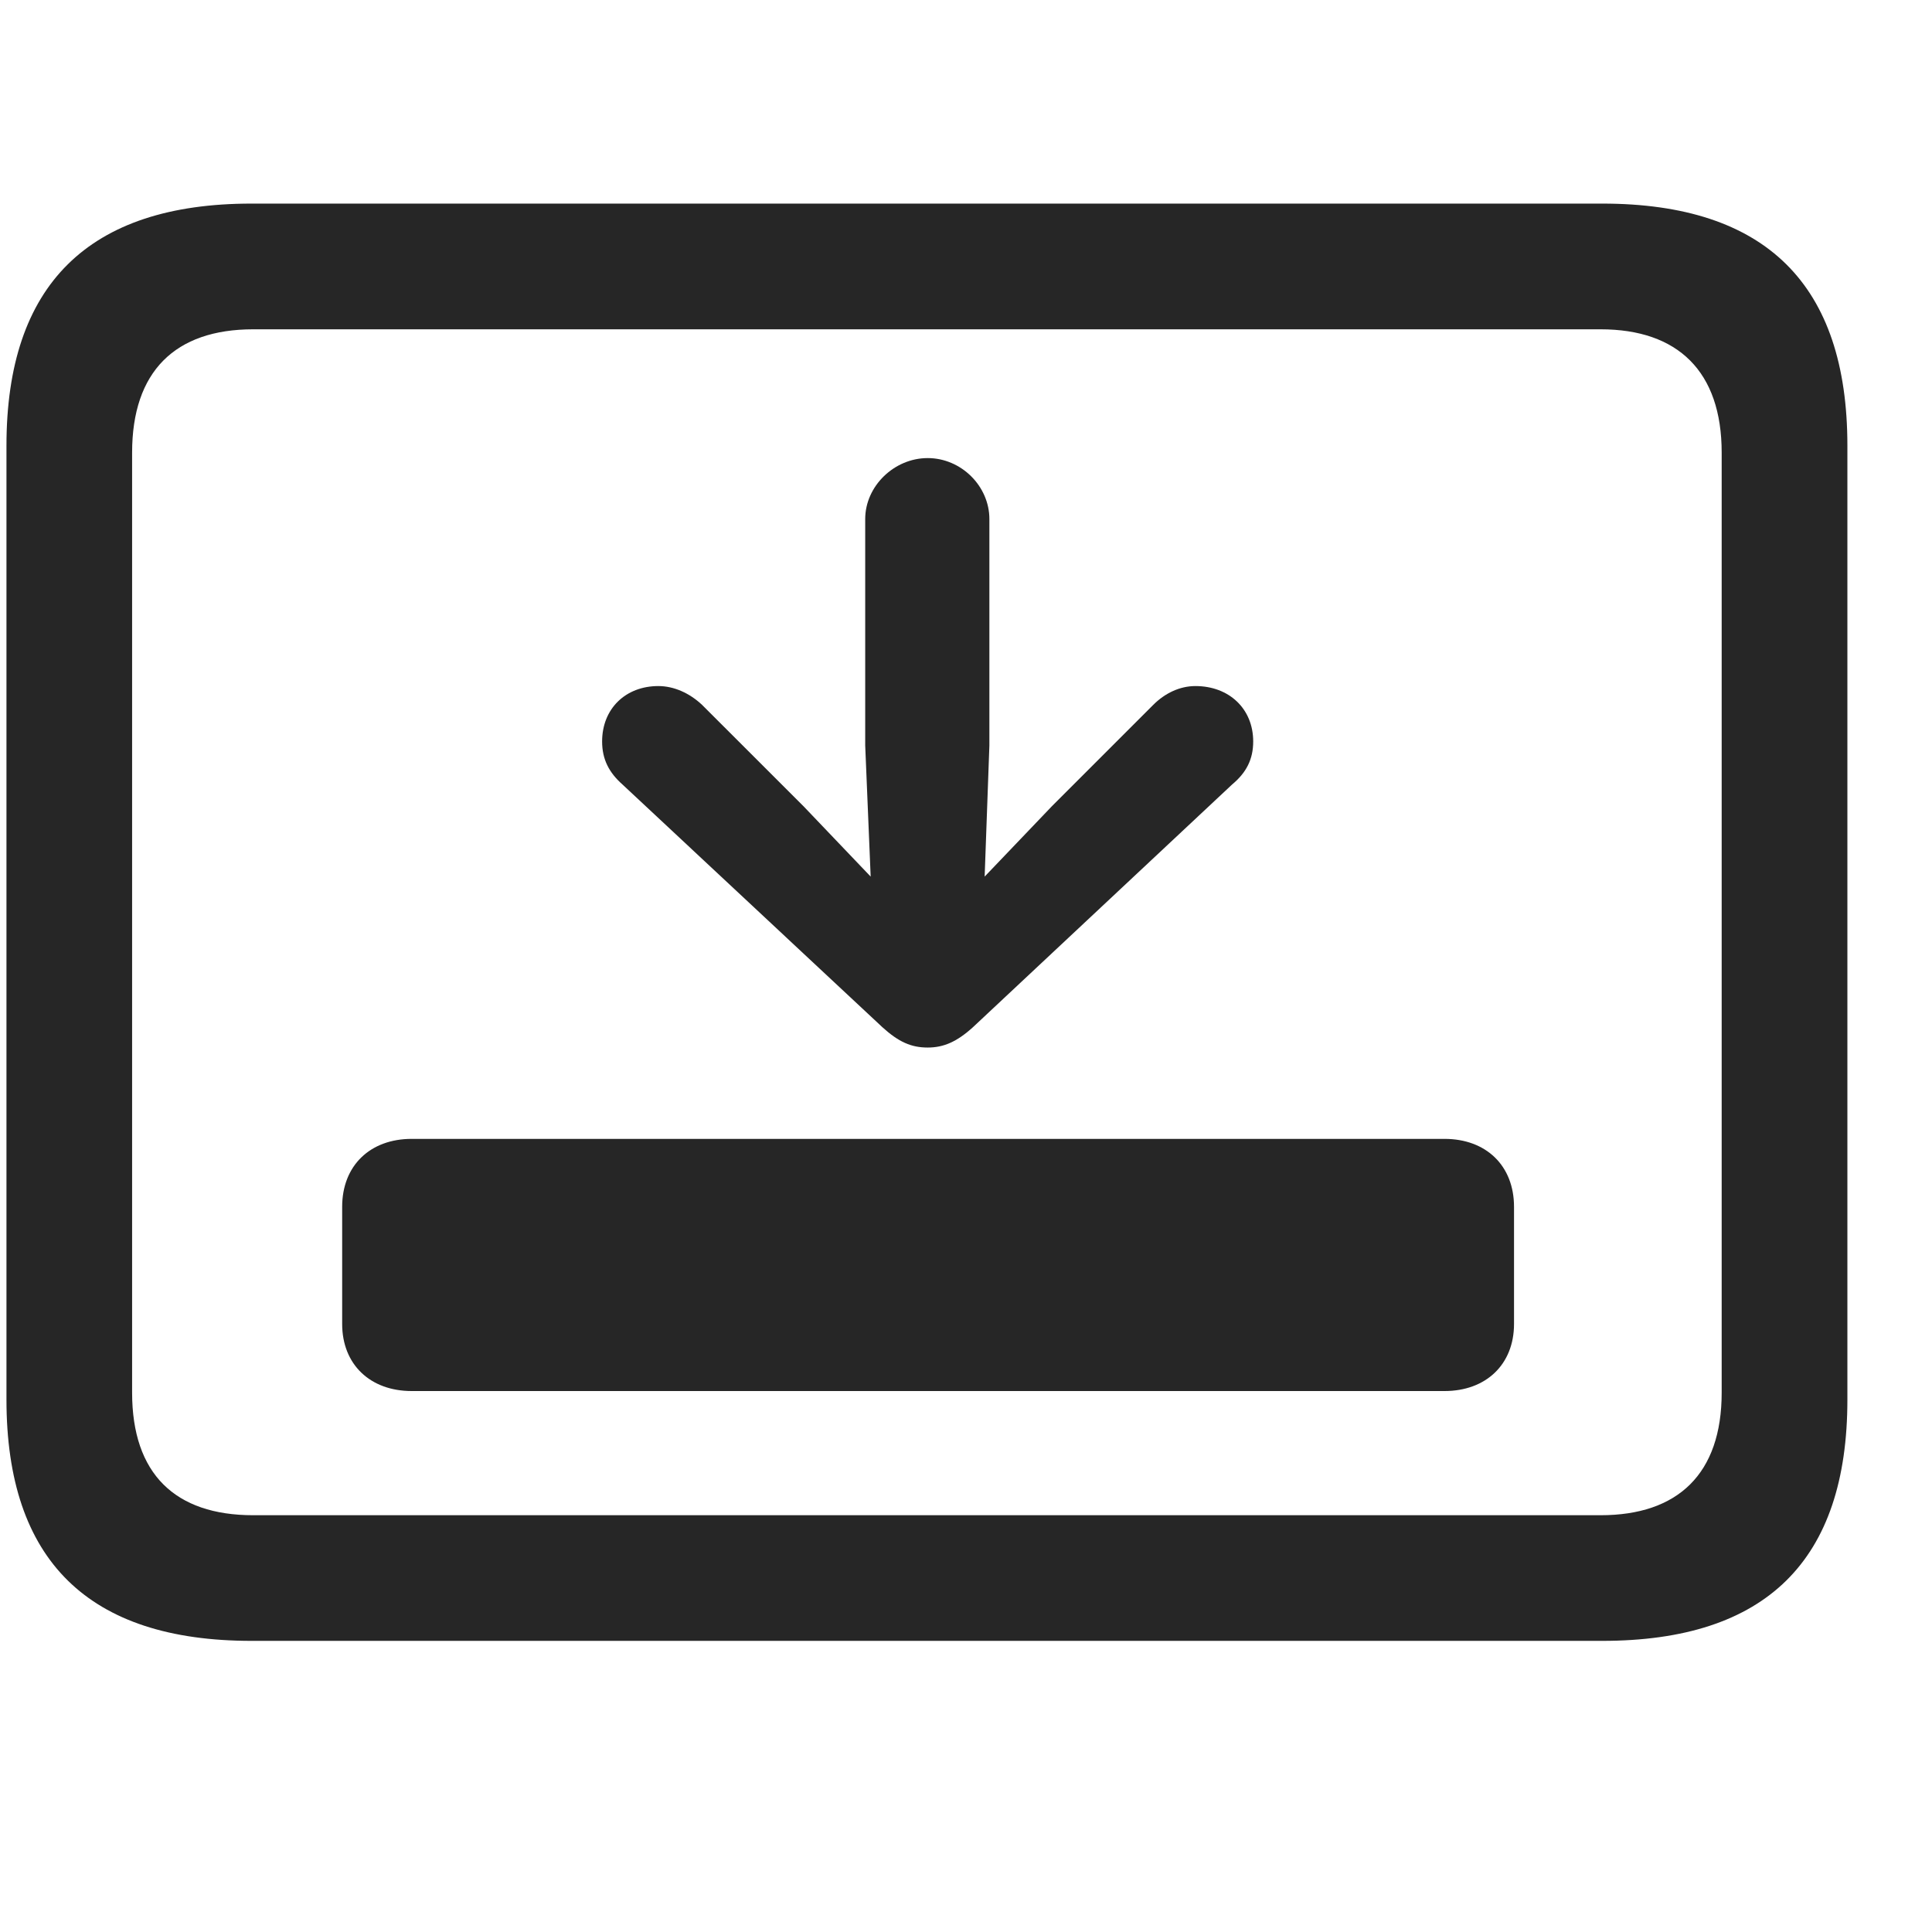 <svg width="29" height="29" viewBox="0 0 29 29" fill="currentColor" xmlns="http://www.w3.org/2000/svg">
<g clip-path="url(#clip0_2207_36589)">
<path d="M3.776 24.63H24.05C26.511 24.63 27.73 23.423 27.73 21.009V6.689C27.73 4.275 26.511 3.056 24.05 3.056H3.776C1.327 3.056 0.097 4.275 0.097 6.689V21.009C0.097 23.423 1.327 24.63 3.776 24.63ZM3.8 22.744C2.628 22.744 1.983 22.123 1.983 20.904V6.794C1.983 5.576 2.628 4.943 3.8 4.943H24.026C25.186 4.943 25.843 5.576 25.843 6.794V20.904C25.843 22.123 25.186 22.744 24.026 22.744H3.8Z" fill="currentColor" fill-opacity="0.85"/>
<path d="M5.136 19.873C5.136 20.482 5.558 20.88 6.179 20.88H21.683C22.304 20.88 22.726 20.482 22.726 19.873V18.115C22.726 17.494 22.304 17.095 21.683 17.095H6.179C5.558 17.095 5.136 17.494 5.136 18.115V19.873ZM13.925 6.876C13.421 6.876 12.987 7.298 12.987 7.791V11.189L13.069 13.158L12.062 12.103L10.538 10.58C10.351 10.404 10.116 10.298 9.882 10.298C9.39 10.298 9.038 10.638 9.038 11.13C9.038 11.4 9.144 11.599 9.343 11.775L13.245 15.419C13.491 15.642 13.679 15.724 13.925 15.724C14.159 15.724 14.358 15.642 14.604 15.419L18.495 11.775C18.706 11.599 18.811 11.4 18.811 11.13C18.811 10.638 18.448 10.298 17.944 10.298C17.71 10.298 17.487 10.404 17.311 10.58L15.788 12.103L14.78 13.158L14.851 11.189V7.791C14.851 7.298 14.429 6.876 13.925 6.876Z" fill="currentColor" fill-opacity="0.85"/>
</g>
<defs>
<clipPath id="clip0_2207_36589">
<rect width="27.633" height="21.574" fill="currentColor" transform="translate(0.097 3.056)"/>
</clipPath>
</defs>
</svg>
